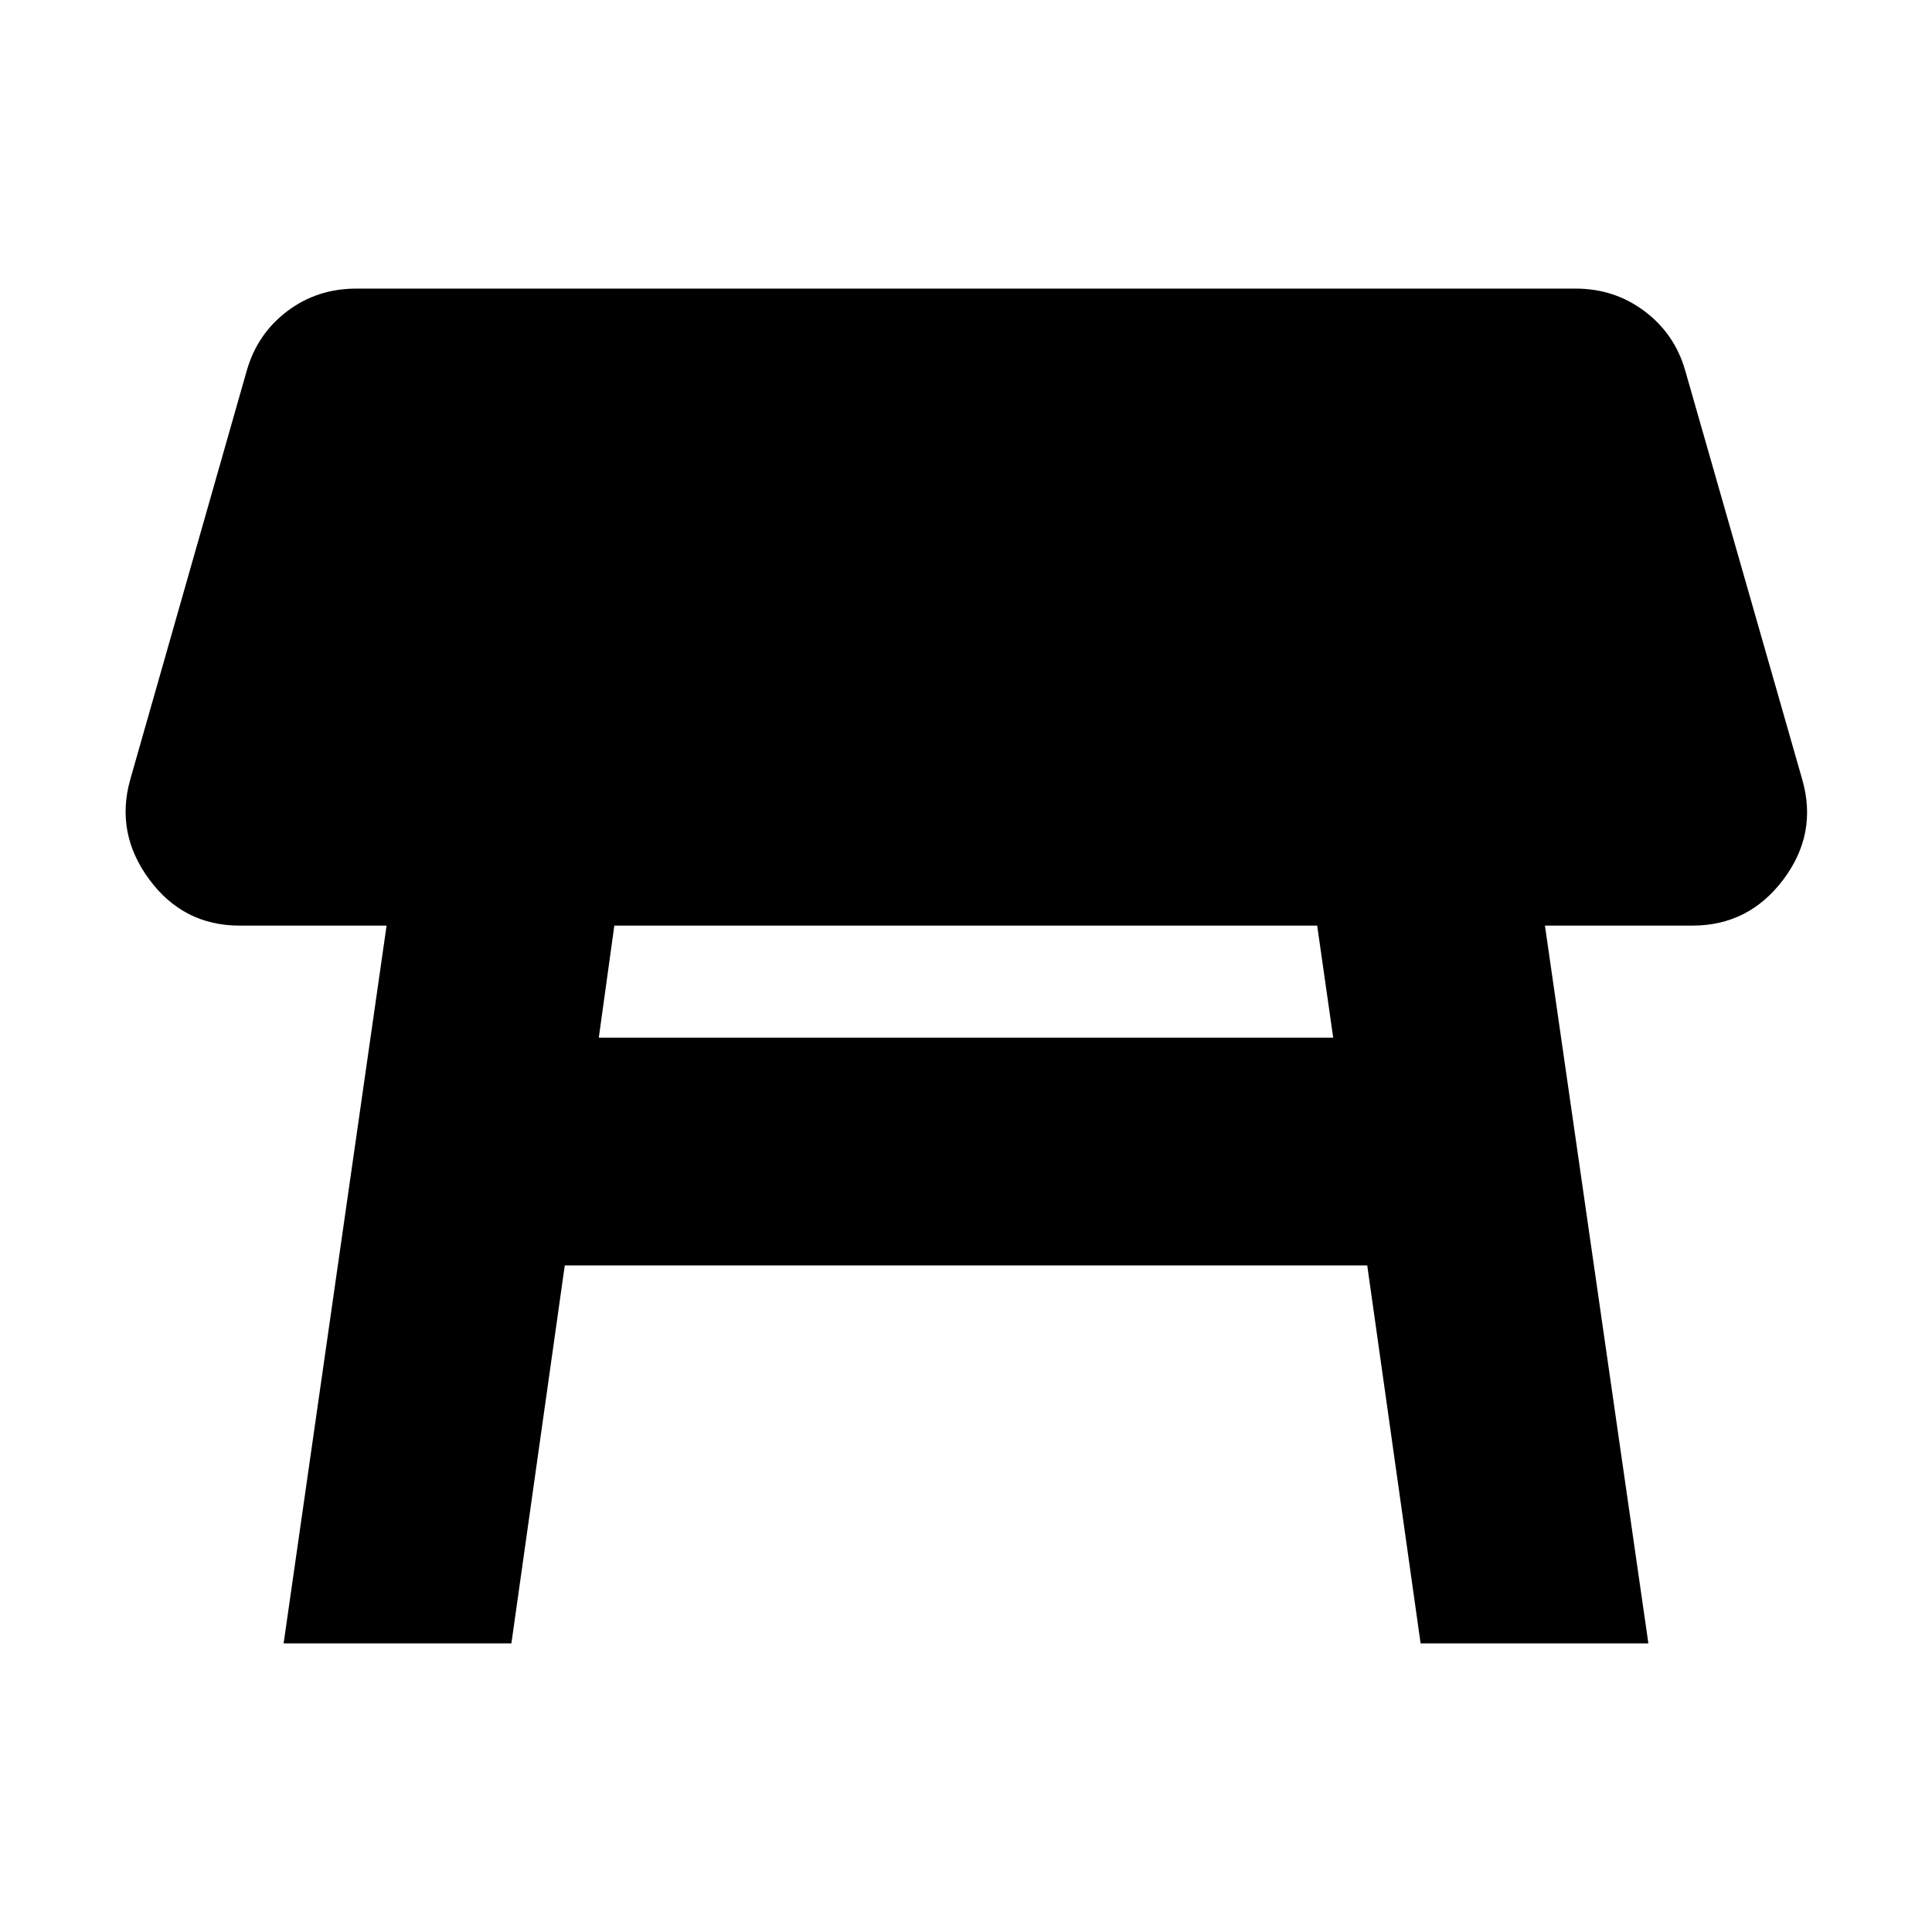 <svg xmlns="http://www.w3.org/2000/svg" height="24" viewBox="0 -960 960 960" width="24"><path d="M654.5-500.07H305.26l-7.72 55.68h364.92l-7.96-55.68ZM140.93-143.41l51.16-356.66h-73.05q-27.91 0-44.87-22.93-16.95-22.93-9.47-49.61l57.95-203.35q5.24-18.19 20.08-29.41 14.84-11.22 34.27-11.22h606q19.2 0 34.15 11.22 14.96 11.22 20.2 29.41l58.19 203.35q7.72 26.91-9.47 49.73-17.2 22.81-45.11 22.81h-73.29l51.4 356.66H705.89l-26.52-187.81H280.63l-26.52 187.81H140.93Z"/></svg>